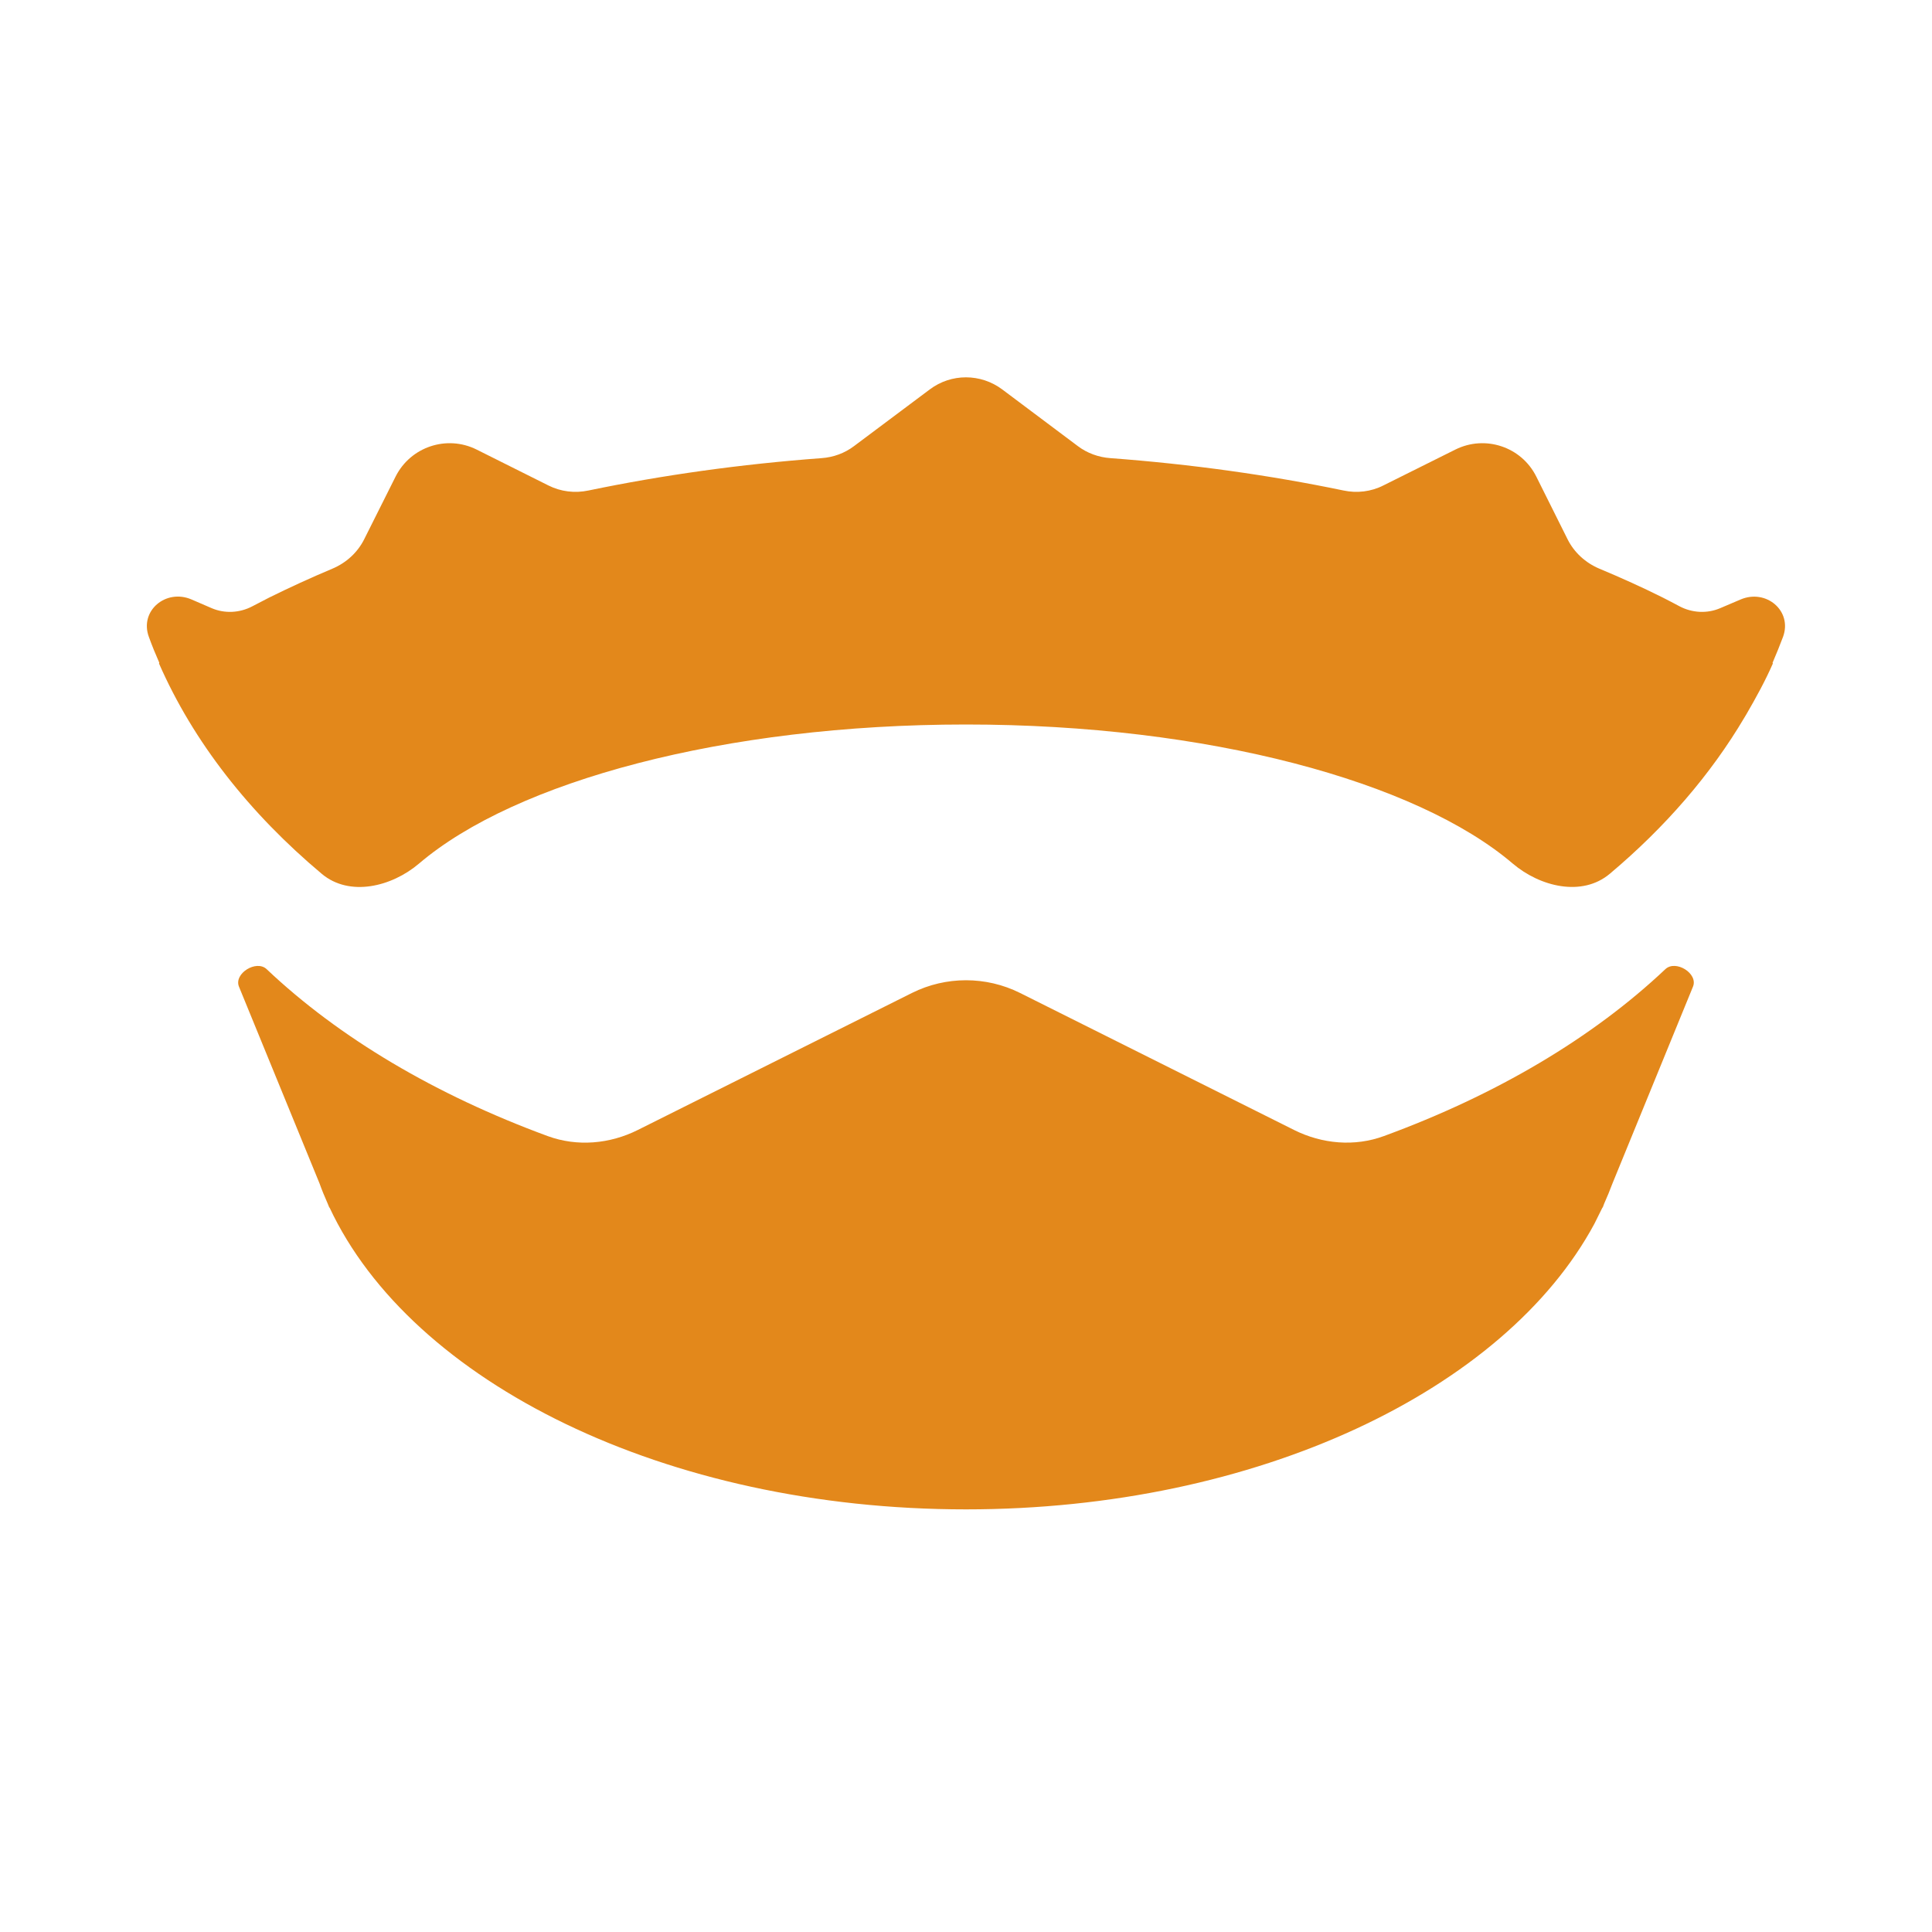 <svg width="16" height="16" viewBox="0 0 16 16" fill="none" xmlns="http://www.w3.org/2000/svg">
<path d="M13.792 8.026C13.877 7.946 14.064 8.061 14.021 8.17L13.354 9.8C13.333 9.856 13.31 9.912 13.285 9.968L13.273 10C13.273 10 13.272 10 13.272 10C13.272 10 13.271 10 13.271 10L13.204 10.135C12.463 11.511 10.413 12.5 8 12.5C5.509 12.5 3.405 11.446 2.729 10C2.729 10 2.728 10 2.728 10C2.728 10 2.727 10 2.727 10L2.714 9.968C2.689 9.912 2.666 9.856 2.646 9.8L1.979 8.171C1.935 8.062 2.123 7.946 2.208 8.026C2.808 8.594 3.606 9.067 4.537 9.409C4.781 9.498 5.05 9.474 5.282 9.358L7.553 8.223C7.834 8.083 8.166 8.083 8.447 8.223L10.717 9.358C10.949 9.474 11.219 9.498 11.462 9.408C12.393 9.067 13.191 8.594 13.792 8.026Z" fill="#e3881b"/>
<path d="M8.927 3.695C9.004 3.753 9.098 3.787 9.195 3.794C9.867 3.844 10.515 3.935 11.126 4.062C11.238 4.086 11.355 4.072 11.457 4.02L12.053 3.723C12.3 3.6 12.6 3.7 12.723 3.947L12.982 4.466C13.037 4.576 13.131 4.661 13.244 4.709C13.426 4.785 13.601 4.864 13.769 4.948C13.816 4.972 13.863 4.996 13.909 5.021C14.013 5.076 14.137 5.083 14.245 5.037L14.414 4.965C14.626 4.874 14.846 5.059 14.766 5.275C14.739 5.347 14.71 5.418 14.68 5.488C14.679 5.489 14.68 5.491 14.681 5.492C14.682 5.493 14.682 5.494 14.682 5.495C14.619 5.639 14.543 5.777 14.463 5.915C14.458 5.923 14.453 5.932 14.448 5.94C14.168 6.414 13.791 6.85 13.332 7.236C13.103 7.429 12.755 7.345 12.527 7.151C11.729 6.471 10.002 6 8 6C5.997 6 4.269 6.471 3.471 7.151C3.243 7.345 2.894 7.429 2.665 7.237C2.064 6.733 1.601 6.143 1.317 5.495C1.317 5.494 1.317 5.493 1.318 5.492C1.319 5.491 1.319 5.489 1.319 5.488C1.288 5.418 1.259 5.347 1.233 5.275C1.153 5.059 1.373 4.874 1.585 4.964L1.754 5.037C1.862 5.083 1.986 5.076 2.09 5.021C2.137 4.996 2.184 4.972 2.231 4.948C2.399 4.865 2.573 4.785 2.754 4.709C2.867 4.661 2.961 4.576 3.016 4.466L3.276 3.947C3.4 3.7 3.7 3.6 3.947 3.723L4.541 4.02C4.644 4.072 4.761 4.086 4.874 4.062C5.485 3.935 6.132 3.844 6.805 3.794C6.902 3.787 6.995 3.753 7.072 3.695L7.7 3.225C7.878 3.091 8.122 3.092 8.3 3.225L8.927 3.695Z" fill="#e3881b"/>
</svg>
